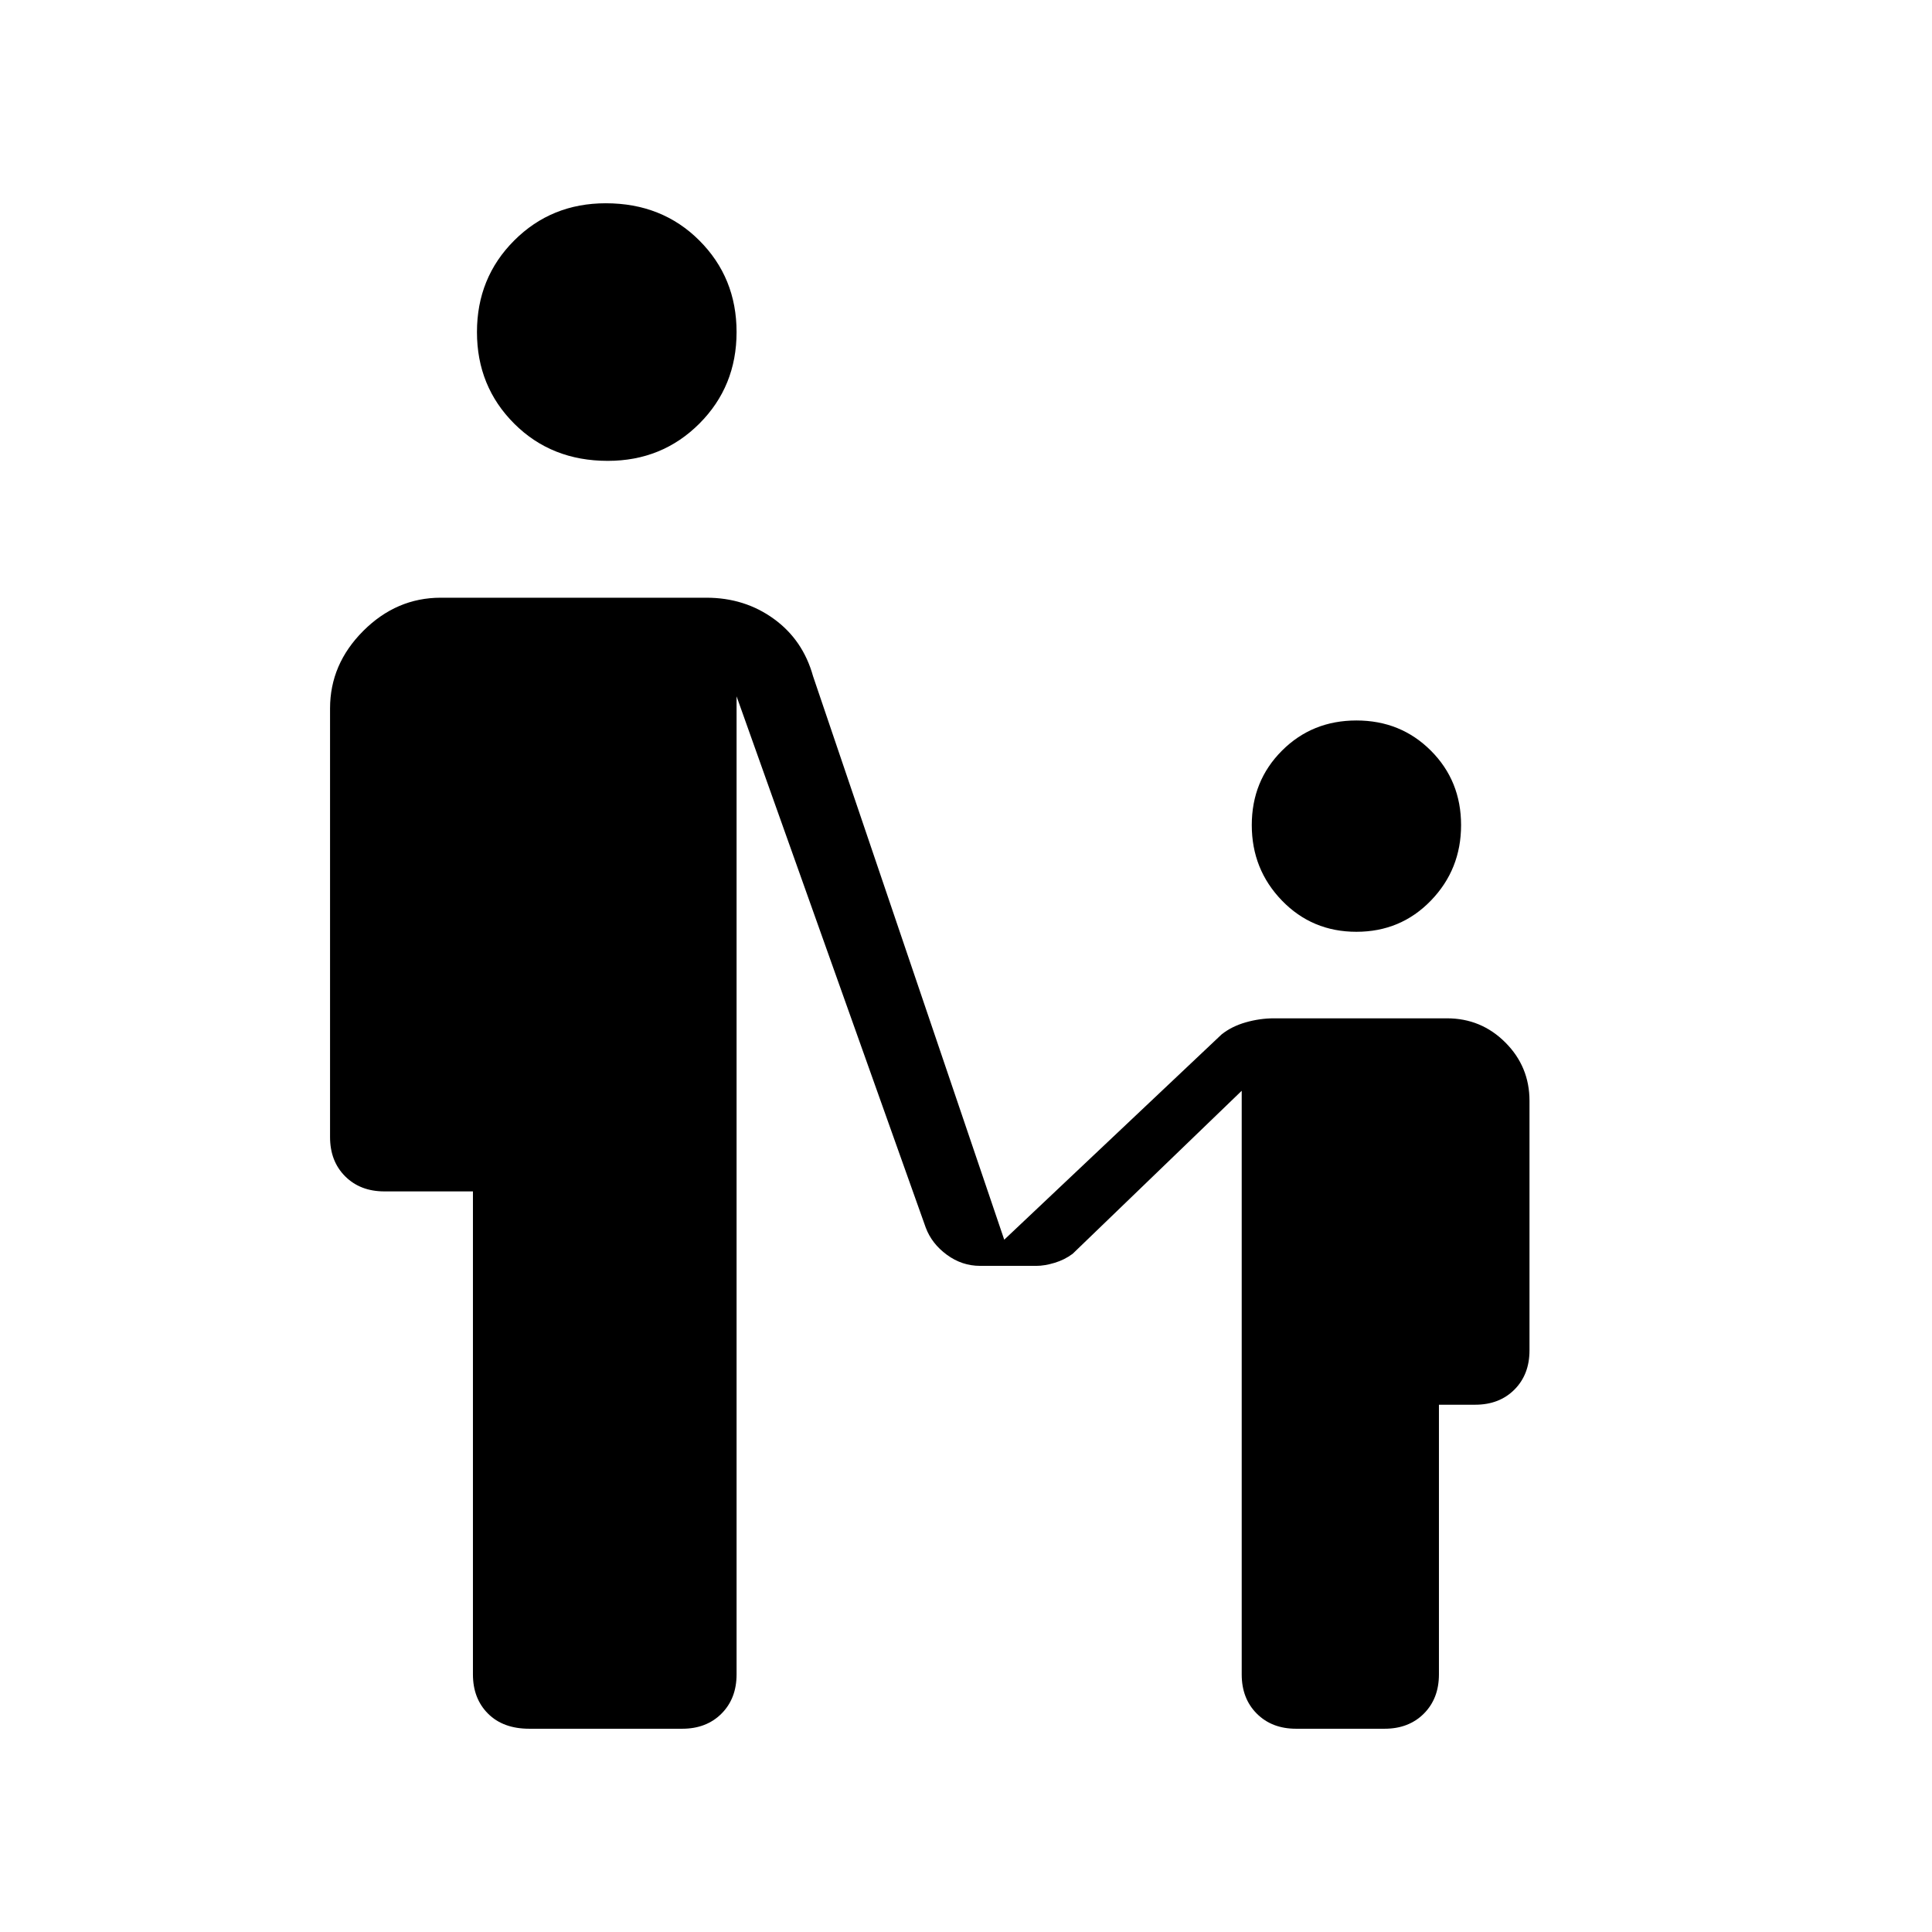 <svg xmlns="http://www.w3.org/2000/svg" height="48" width="48"><path d="M15.1 11.45q-1.4 0-2.325-.925-.925-.925-.925-2.275 0-1.35.925-2.275.925-.925 2.275-.925 1.4 0 2.325.925.925.925.925 2.275 0 1.35-.925 2.275-.925.925-2.275.925Zm18.6 11.7q-1.1 0-1.85-.775T31.1 20.5q0-1.1.75-1.85t1.85-.75q1.1 0 1.85.75t.75 1.85q0 1.1-.75 1.875-.75.775-1.85.775Zm-20.55 19.8q-.65 0-1.025-.375-.375-.375-.375-.975v-12h-2.2q-.6 0-.975-.375T8.2 28.25V17.6q0-1.1.825-1.925t1.925-.825h6.6q.95 0 1.675.525.725.525.975 1.425l4.75 14 5.4-5.1q.25-.2.6-.3.35-.1.7-.1h4.3q.85 0 1.45.6t.6 1.45v6.2q0 .6-.375.975t-.975.375h-.9v6.7q0 .6-.375.975t-.975.375h-2.2q-.6 0-.975-.375t-.375-.975V27.1l-4.2 4.05q-.2.15-.45.225-.25.075-.45.075h-1.4q-.45 0-.825-.275Q23.15 30.9 23 30.5l-4.7-13.2v24.3q0 .6-.375.975t-.975.375Z"/></svg>